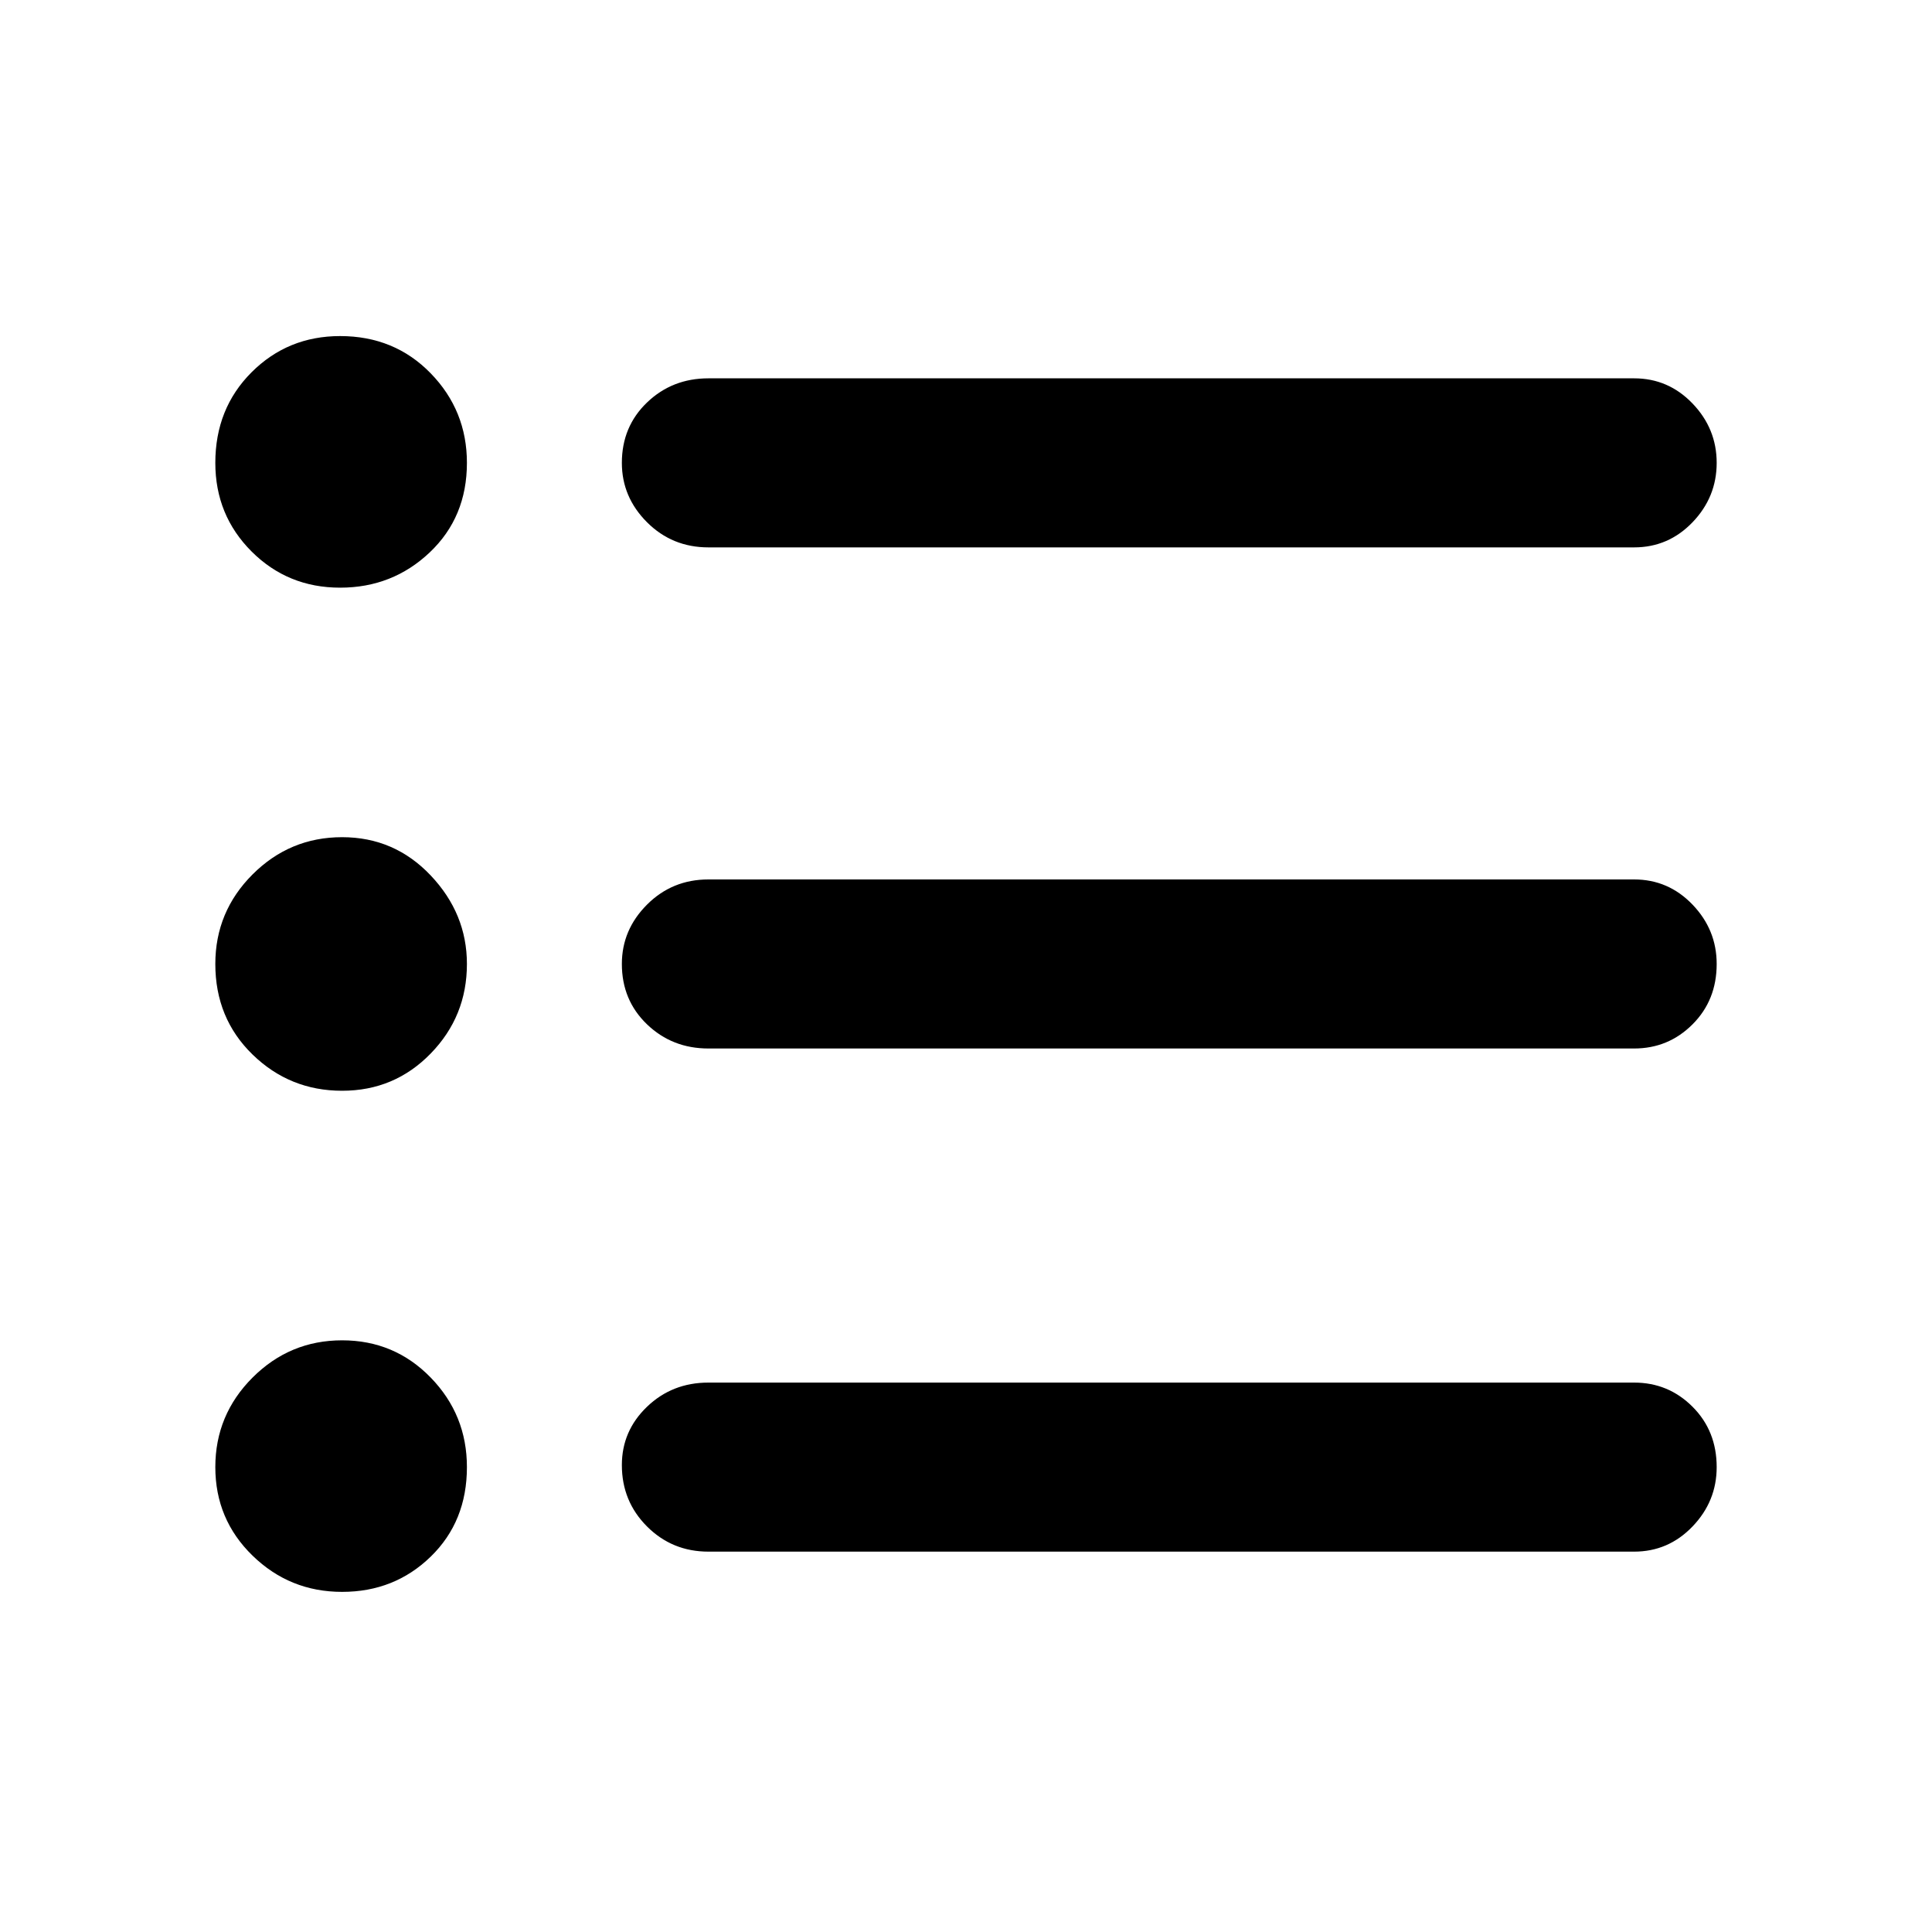 <svg xmlns="http://www.w3.org/2000/svg" height="40" width="40"><path d="M7.083 22.583Q6 22.583 5.229 21.833Q4.458 21.083 4.458 19.958Q4.458 18.875 5.229 18.104Q6 17.333 7.083 17.333Q8.167 17.333 8.917 18.125Q9.667 18.917 9.667 19.958Q9.667 21.042 8.917 21.812Q8.167 22.583 7.083 22.583ZM7.042 12.167Q5.958 12.167 5.208 11.417Q4.458 10.667 4.458 9.583Q4.458 8.458 5.208 7.708Q5.958 6.958 7.042 6.958Q8.167 6.958 8.917 7.729Q9.667 8.5 9.667 9.583Q9.667 10.708 8.896 11.438Q8.125 12.167 7.042 12.167ZM7.083 32.958Q6 32.958 5.229 32.208Q4.458 31.458 4.458 30.375Q4.458 29.292 5.229 28.521Q6 27.75 7.083 27.75Q8.167 27.75 8.917 28.521Q9.667 29.292 9.667 30.375Q9.667 31.5 8.917 32.229Q8.167 32.958 7.083 32.958ZM14.667 32.125Q13.917 32.125 13.396 31.604Q12.875 31.083 12.875 30.333Q12.875 29.625 13.396 29.125Q13.917 28.625 14.667 28.625H33.833Q34.542 28.625 35.042 29.125Q35.542 29.625 35.542 30.375Q35.542 31.083 35.042 31.604Q34.542 32.125 33.833 32.125ZM14.667 21.708Q13.917 21.708 13.396 21.208Q12.875 20.708 12.875 19.958Q12.875 19.25 13.396 18.729Q13.917 18.208 14.667 18.208H33.833Q34.542 18.208 35.042 18.729Q35.542 19.25 35.542 19.958Q35.542 20.708 35.042 21.208Q34.542 21.708 33.833 21.708ZM14.667 11.333Q13.917 11.333 13.396 10.813Q12.875 10.292 12.875 9.583Q12.875 8.833 13.396 8.333Q13.917 7.833 14.667 7.833H33.833Q34.542 7.833 35.042 8.354Q35.542 8.875 35.542 9.583Q35.542 10.292 35.042 10.813Q34.542 11.333 33.833 11.333Z"/></svg>